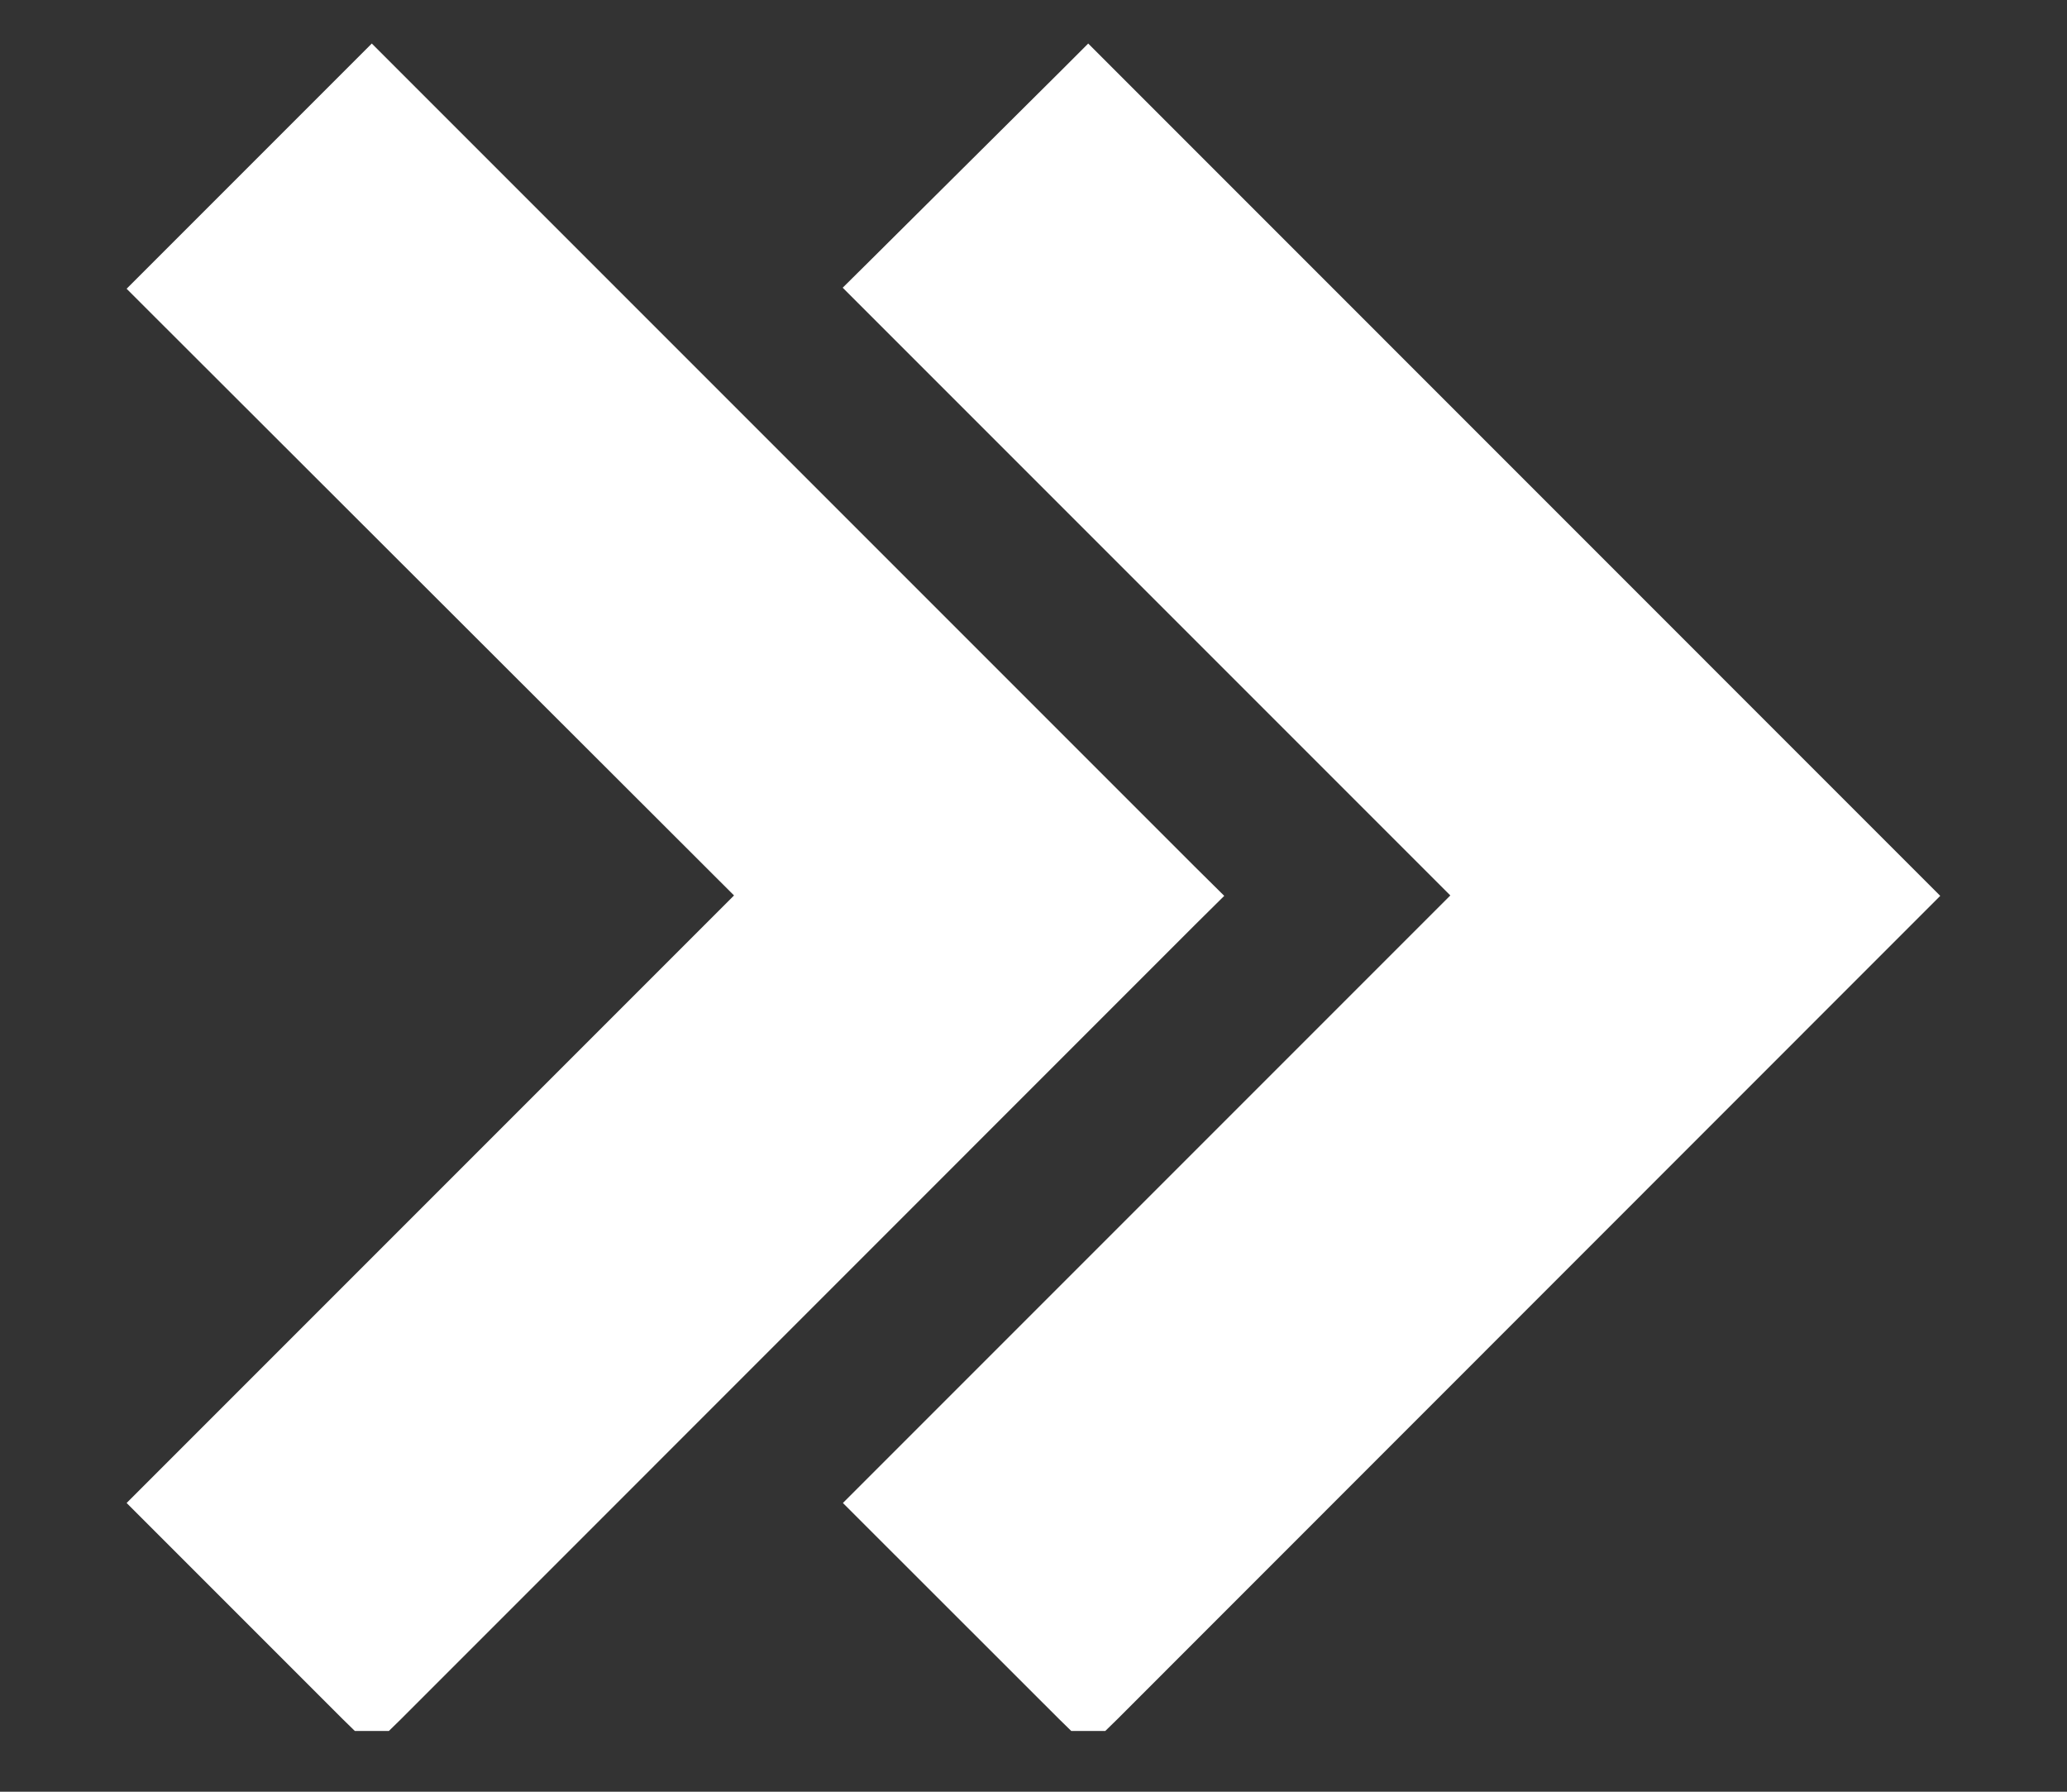 <svg width="15" height="13" viewBox="0 0 15 13" fill="none" xmlns="http://www.w3.org/2000/svg">
<rect x="0" y="0" width="15" height="13" fill="#333333" stroke="none"/>
<path d="M7.791 12.366L7.835 12.409H7.897H7.898H7.96L8.004 12.366L13.762 6.606L13.868 6.5L13.762 6.394L8.003 0.634L7.897 0.528L7.791 0.634L6.435 1.982L6.328 2.088L6.435 2.195L10.737 6.497L6.435 10.799L6.329 10.905L6.435 11.011L7.791 12.366ZM2.592 12.366L2.636 12.409H2.698H2.699H2.761L2.805 12.366L8.564 6.606L8.671 6.5L8.564 6.394L2.804 0.634L2.698 0.528L2.592 0.634L1.237 1.989L1.131 2.095L1.237 2.201L5.539 6.497L1.237 10.799L1.131 10.905L1.237 11.011L2.592 12.366Z" fill="white" stroke="white" stroke-width="0.3"/>
</svg>

